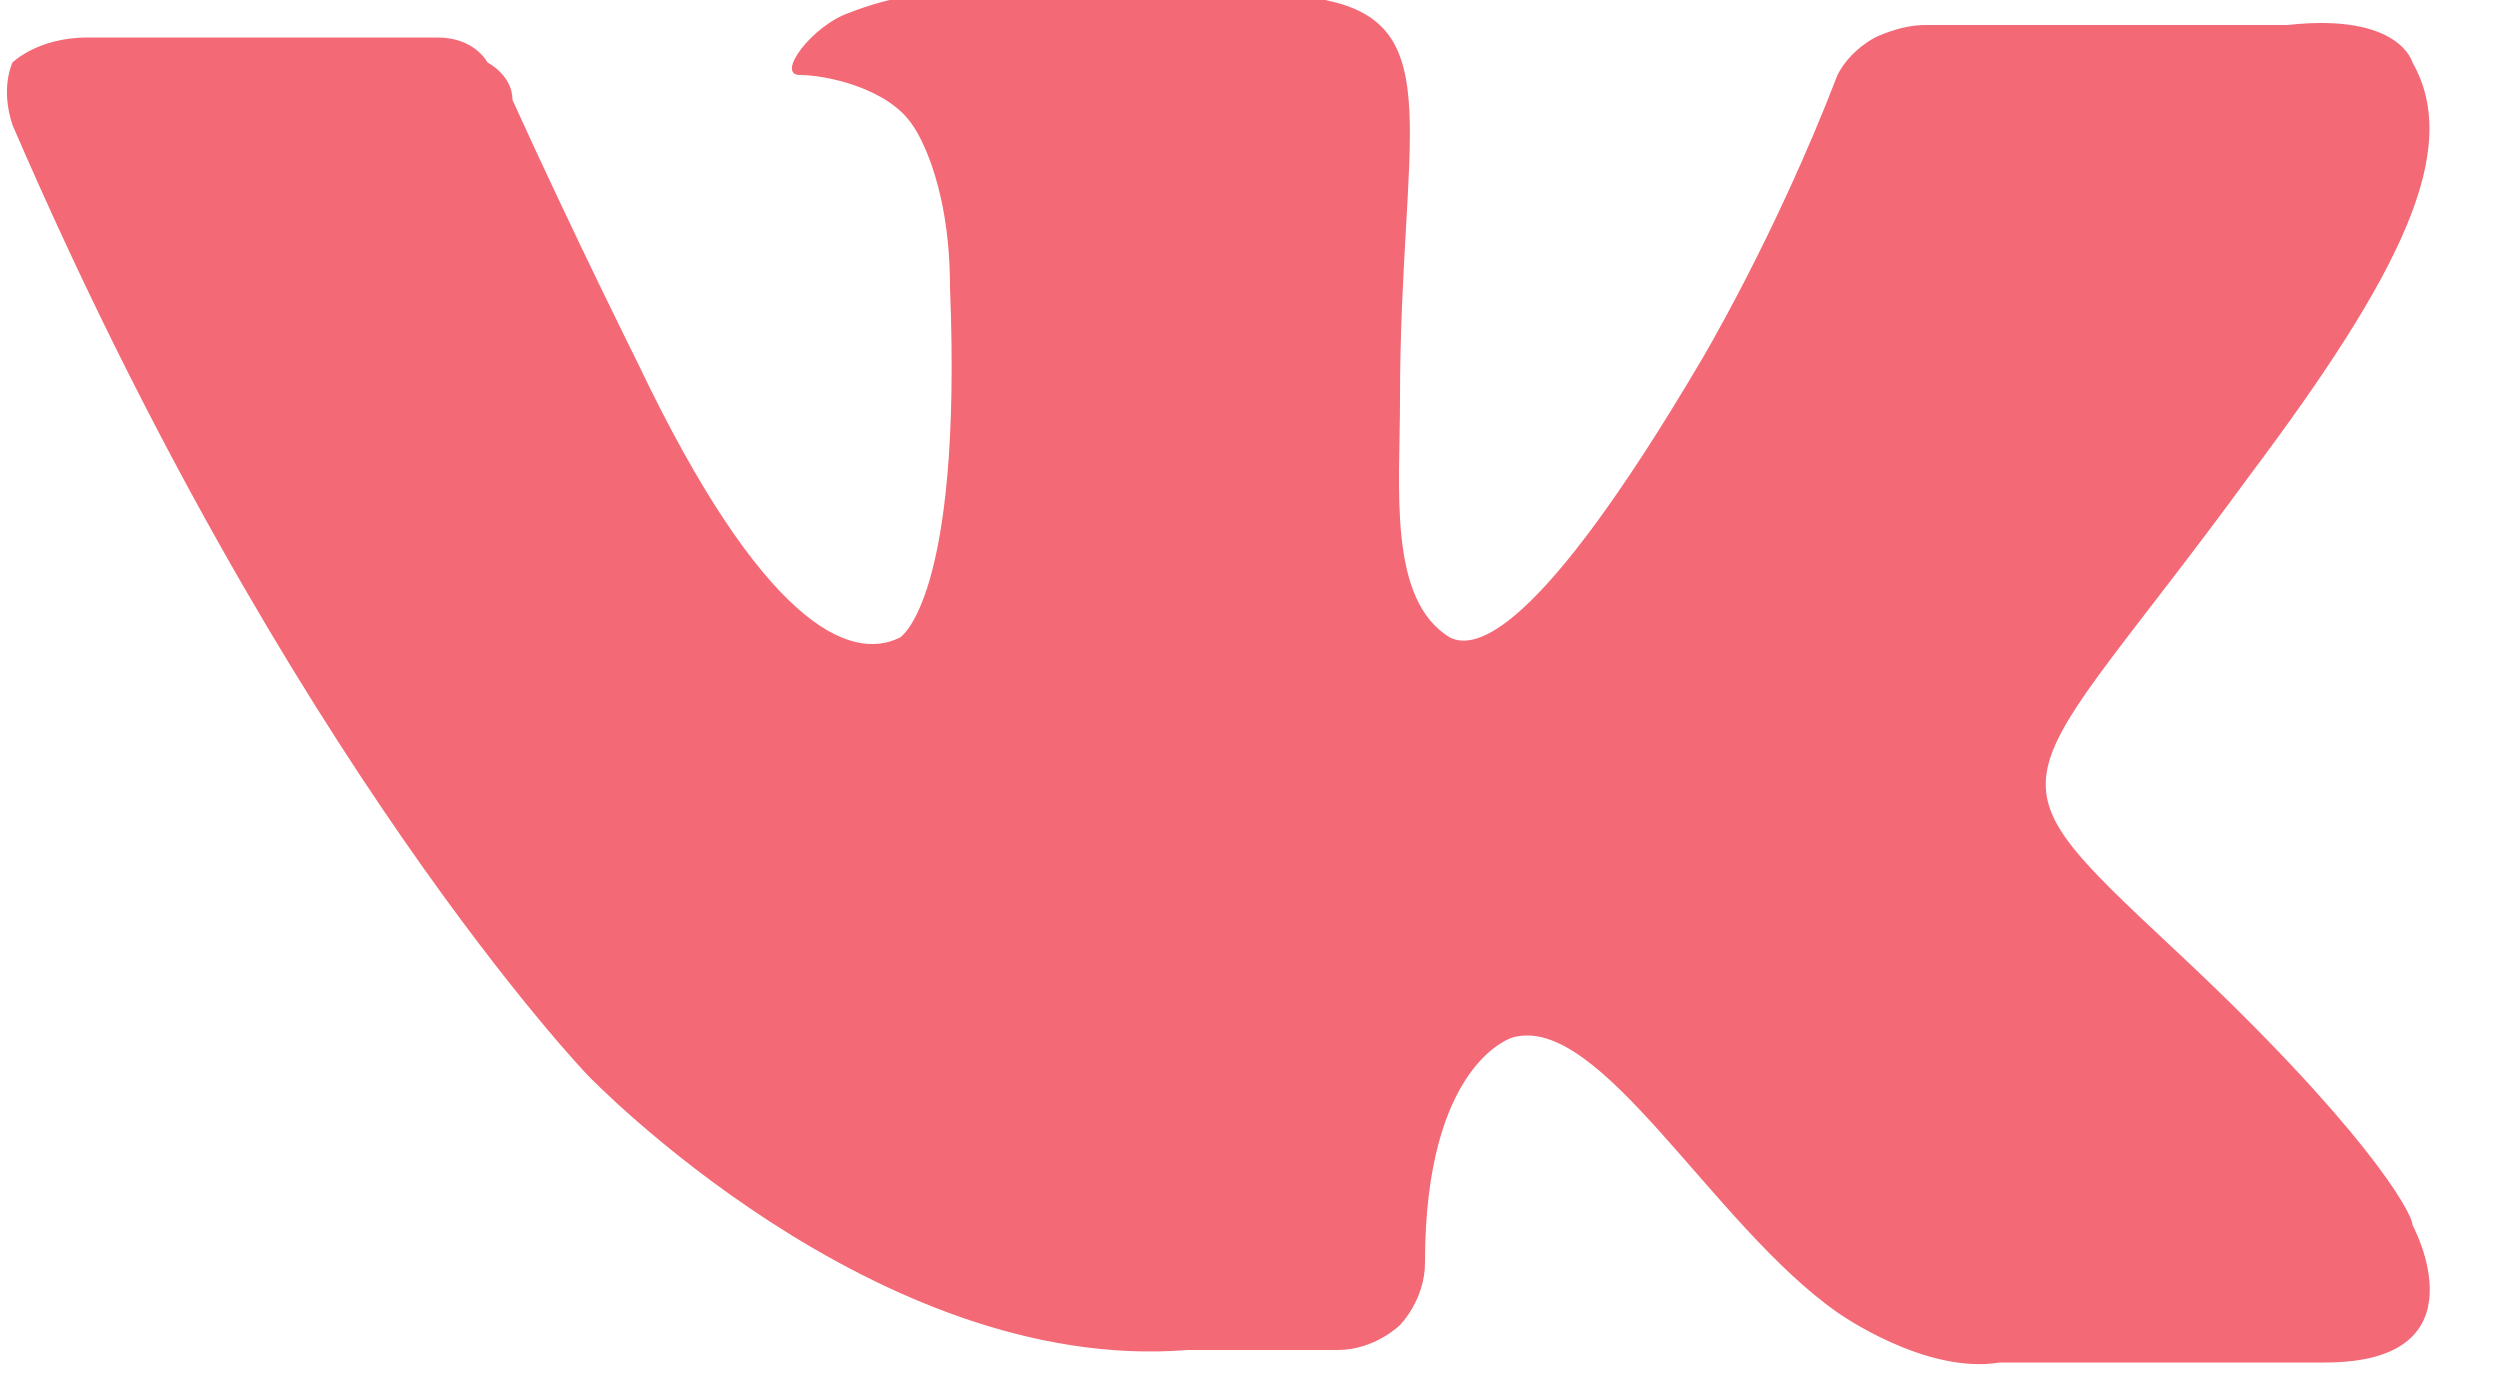 <?xml version="1.0" encoding="utf-8"?>
<!-- Generator: Adobe Illustrator 19.0.0, SVG Export Plug-In . SVG Version: 6.00 Build 0)  -->
<svg version="1.1" id="Layer_1" xmlns="http://www.w3.org/2000/svg" xmlns:xlink="http://www.w3.org/1999/xlink" x="0px" y="0px"
	 viewBox="-295 391 20 11" style="enable-background:new -295 391 20 11;" xml:space="preserve">
<style type="text/css">
	.st0{enable-background:new    ;}
	.st1{fill:#F36976;}
</style>
<title></title>
<desc>Created with Sketch.</desc>
<g id="Page-1">
	<g id="_x39_---textPage" transform="translate(-1182, -3884)">
		<g id="CONTENT" transform="translate(127, 979)">
			<g id="info" transform="translate(17, 2885)">
				<g id="Group-10" transform="translate(928, 3)">
					<g id="socialButtons" transform="translate(98, 0)">
						<g id="btn-vk">
							<g class="st0">
								<path class="st1" d="M-265,411.8c-1.9,2.6-2.2,2.3-0.6,3.8c1.5,1.4,1.9,2.1,1.9,2.2c0,0,0.6,1.1-0.7,1.1l-2.6,0
									c-0.6,0.1-1.3-0.4-1.3-0.4c-1-0.7-1.9-2.4-2.6-2.2c0,0-0.7,0.2-0.7,1.8c0,0.3-0.2,0.5-0.2,0.5s-0.2,0.2-0.5,0.2h-1.2
									c-2.5,0.2-4.8-2.2-4.8-2.2s-2.4-2.5-4.6-7.6c-0.1-0.3,0-0.5,0-0.5s0.2-0.2,0.6-0.2l2.8,0c0.3,0,0.4,0.2,0.4,0.2
									s0.2,0.1,0.2,0.3c0.5,1.1,1,2.1,1,2.1c1,2.1,1.7,2.4,2.1,2.2c0,0,0.5-0.3,0.4-2.8c0-0.9-0.3-1.3-0.3-1.3
									c-0.2-0.3-0.7-0.4-0.9-0.4c-0.2,0,0.1-0.4,0.4-0.5c0.5-0.2,1.4-0.3,2.4-0.2c0.8,0,1,0.1,1.4,0.1c1,0.2,0.6,1.1,0.6,3.2
									c0,0.7-0.1,1.6,0.4,1.9c0.2,0.1,0.7,0,2-2.2c0,0,0.6-1,1.1-2.3c0.1-0.2,0.3-0.3,0.3-0.3s0.2-0.1,0.4-0.1l2.9,0
									c0.9-0.1,1,0.3,1,0.3C-263.3,409.2-263.8,410.2-265,411.8z"/>
							</g>
						</g>
					</g>
				</g>
			</g>
		</g>
	</g>
</g>
</svg>
